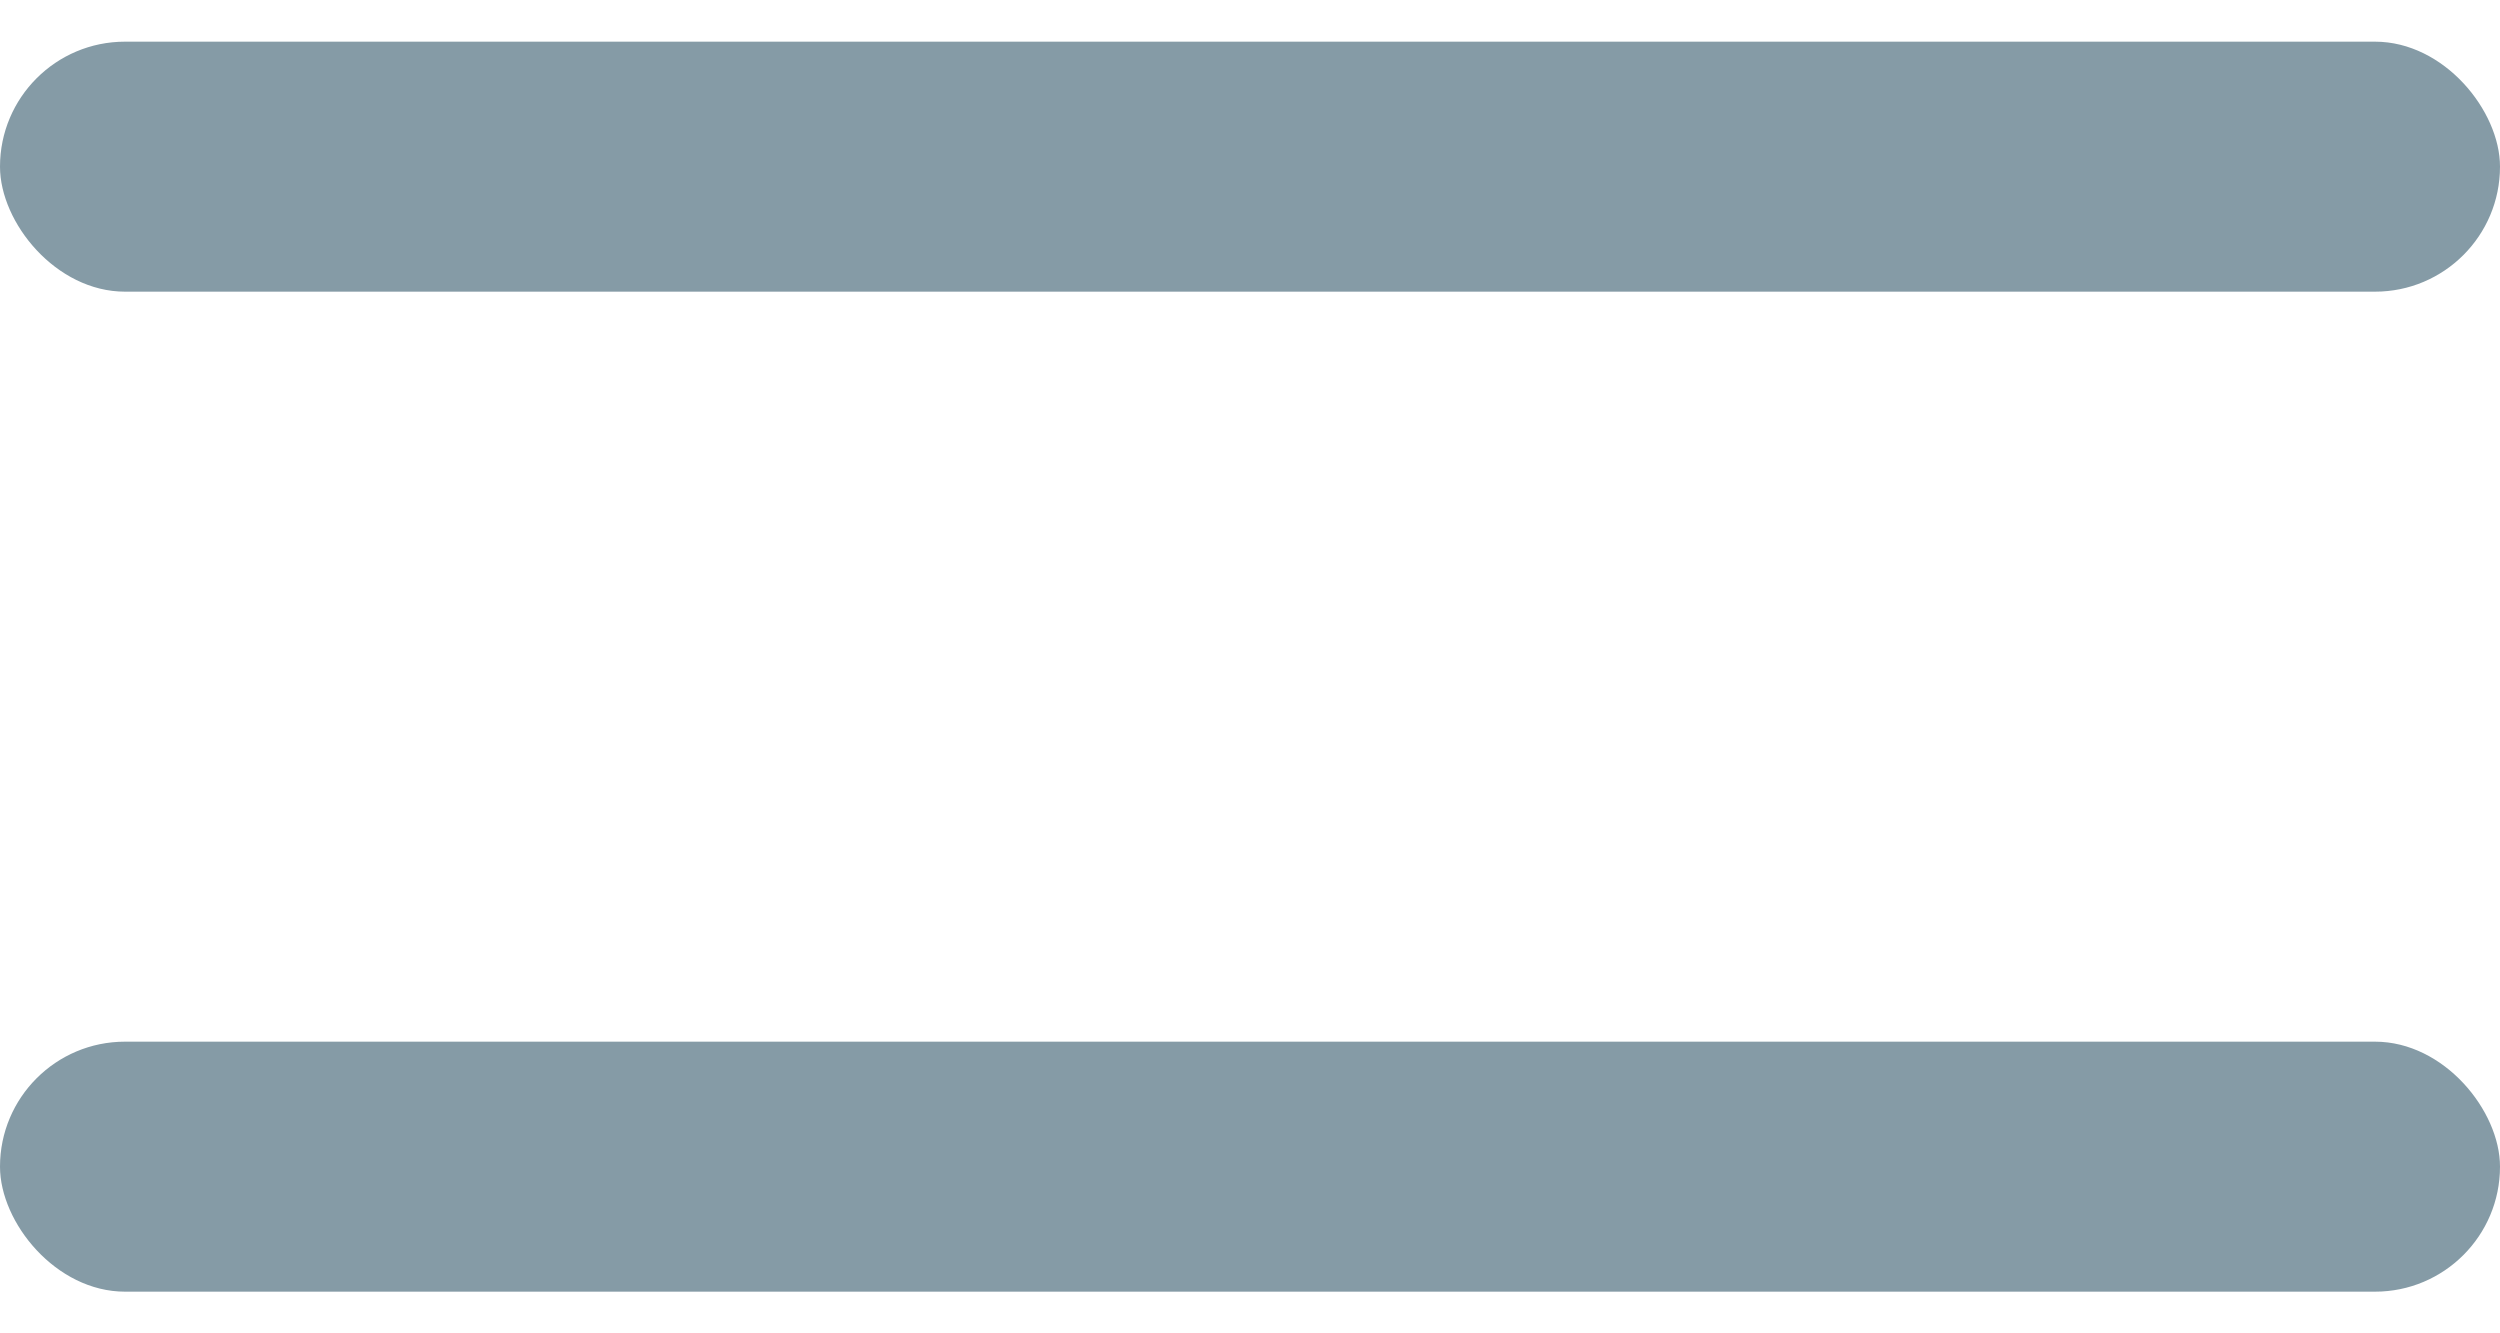 <svg width="30" height="16" viewBox="0 0 30 16" fill="none" xmlns="http://www.w3.org/2000/svg">
<rect y="0.5" width="30" height="3" rx="1.5" fill="#859BA6"/>
<rect y="12.5" width="30" height="3" rx="1.5" fill="#859BA6"/>
</svg>
